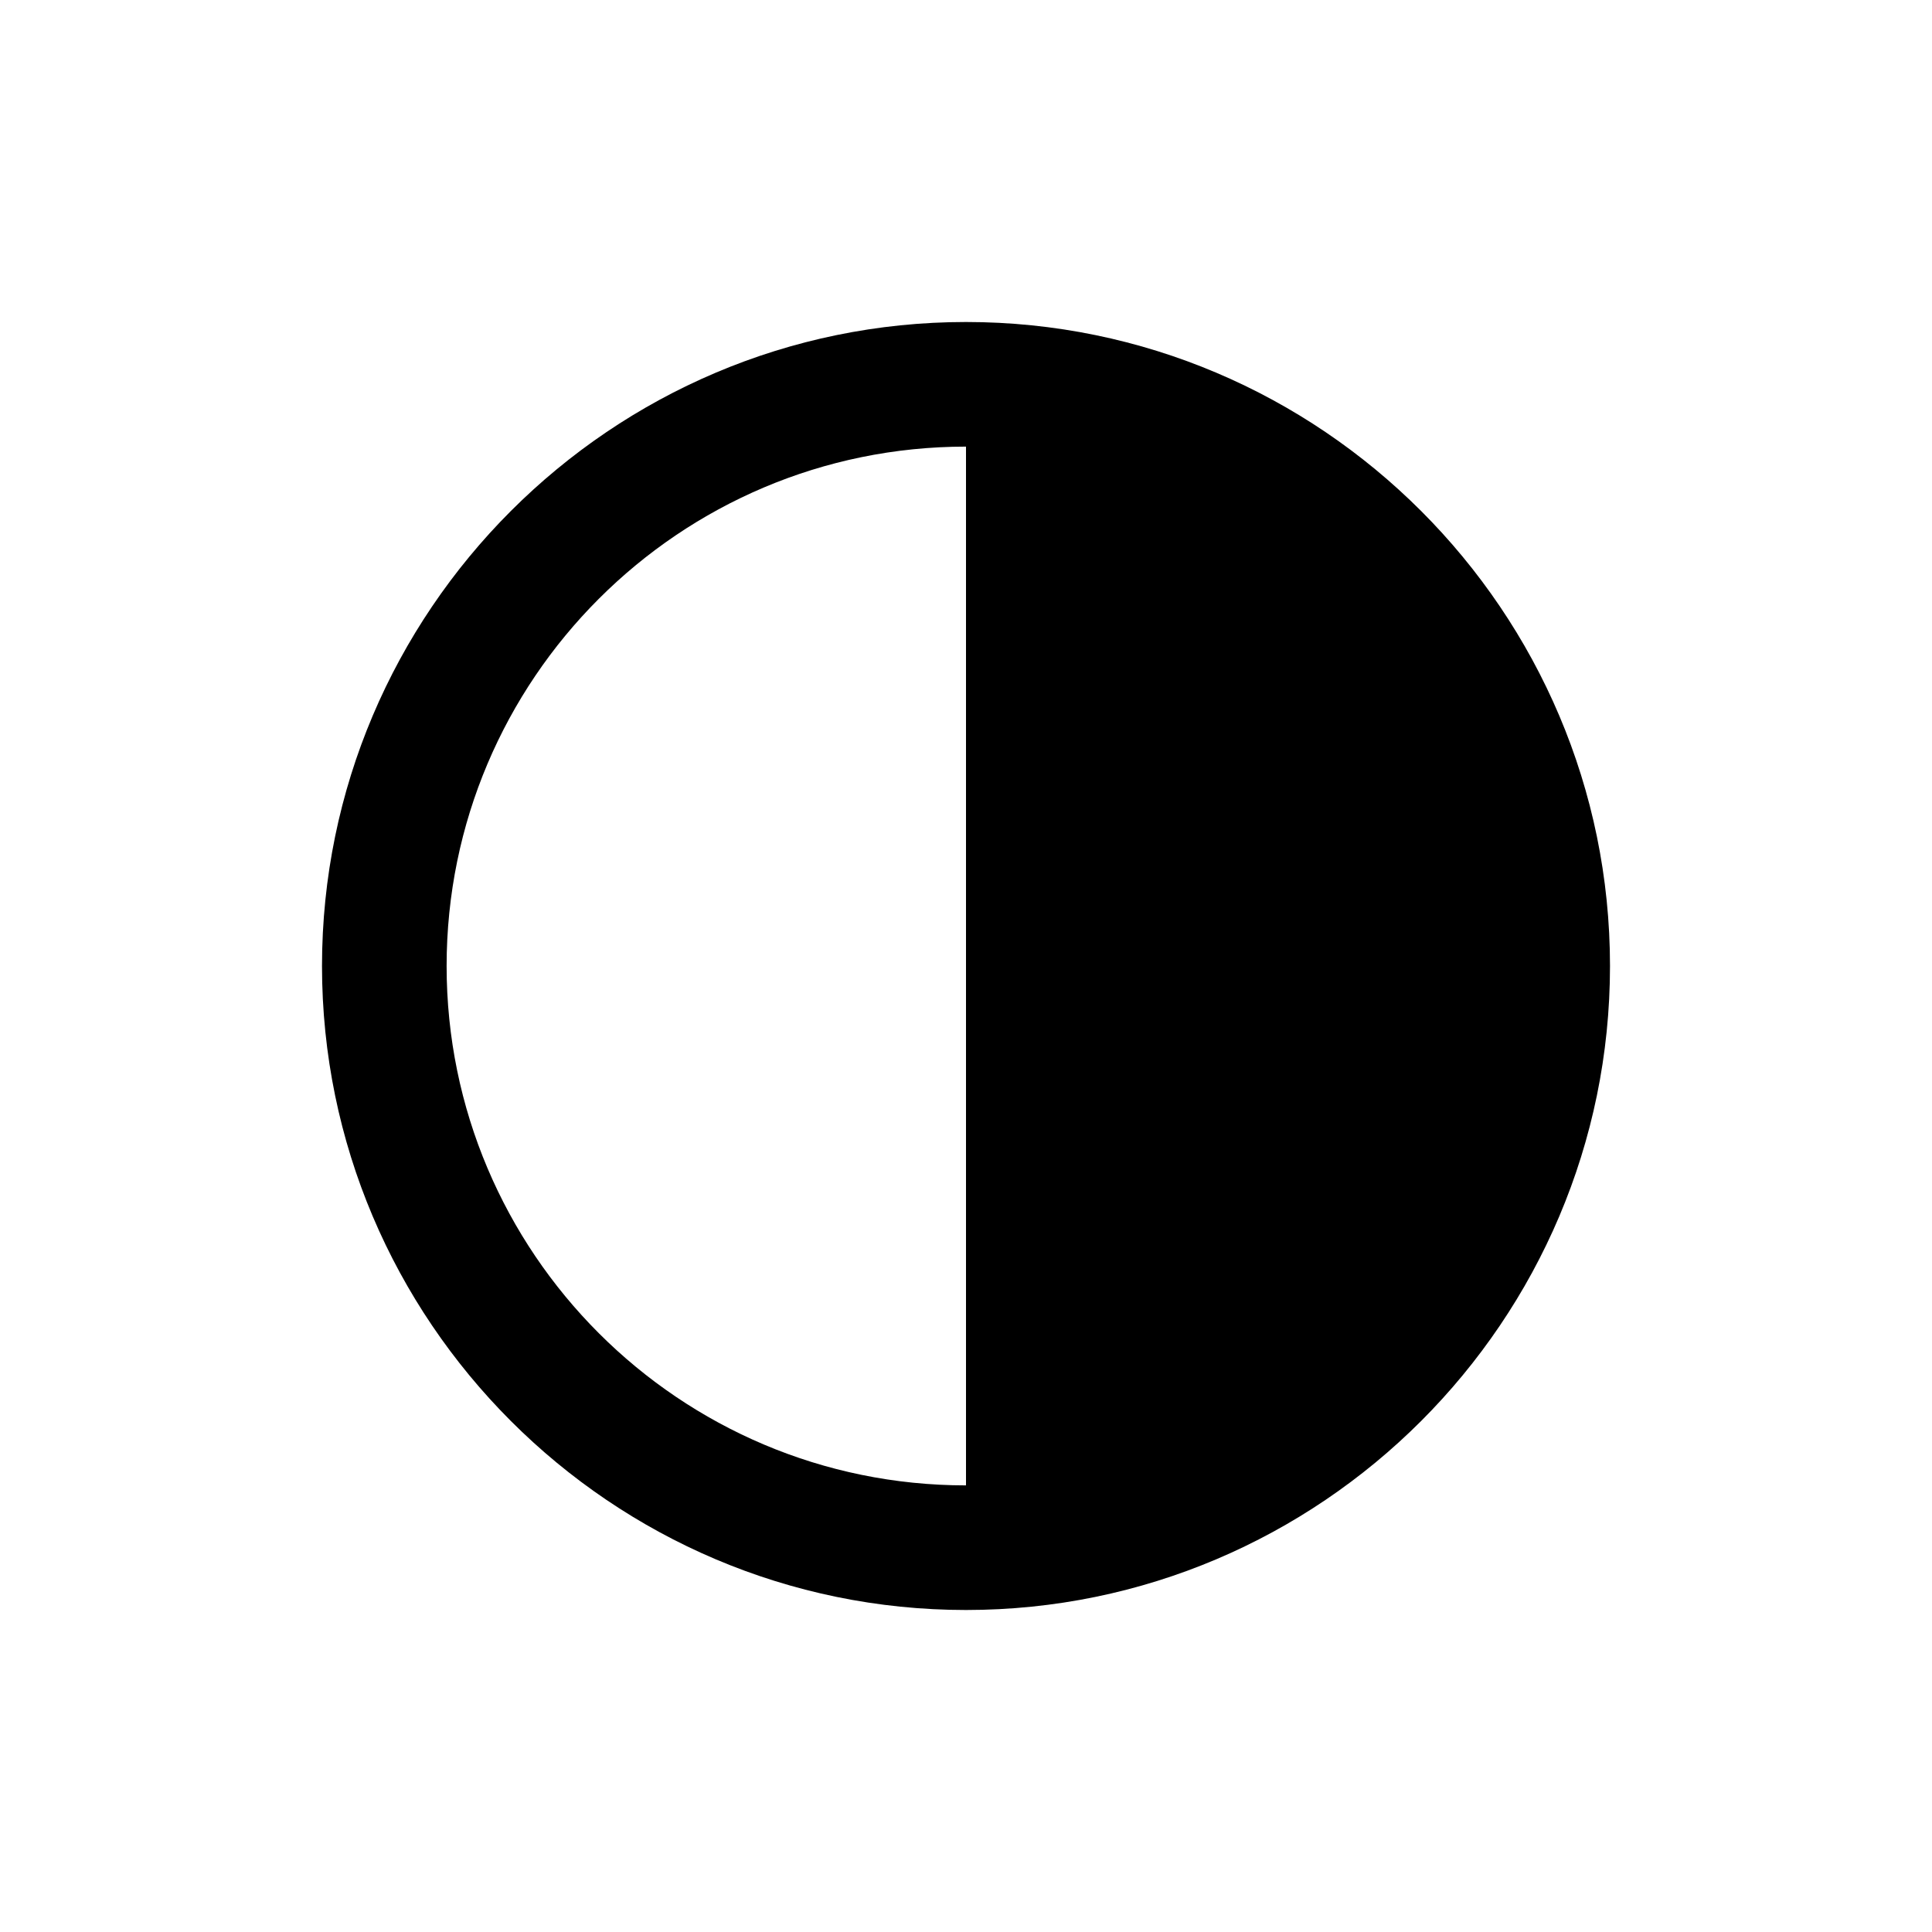 <svg width="24" height="24" viewBox="0 0 24 24" fill="none" xmlns="http://www.w3.org/2000/svg">
<path d="M12 4C7.592 4 4 7.592 4 12C4 16.408 7.592 20 12 20C16.408 20 20 16.408 20 12C20 7.592 16.408 4 12 4ZM5.548 12C5.548 8.439 8.439 5.548 12 5.548V18.452C8.439 18.452 5.548 15.561 5.548 12Z" fill="black"/>
</svg>
